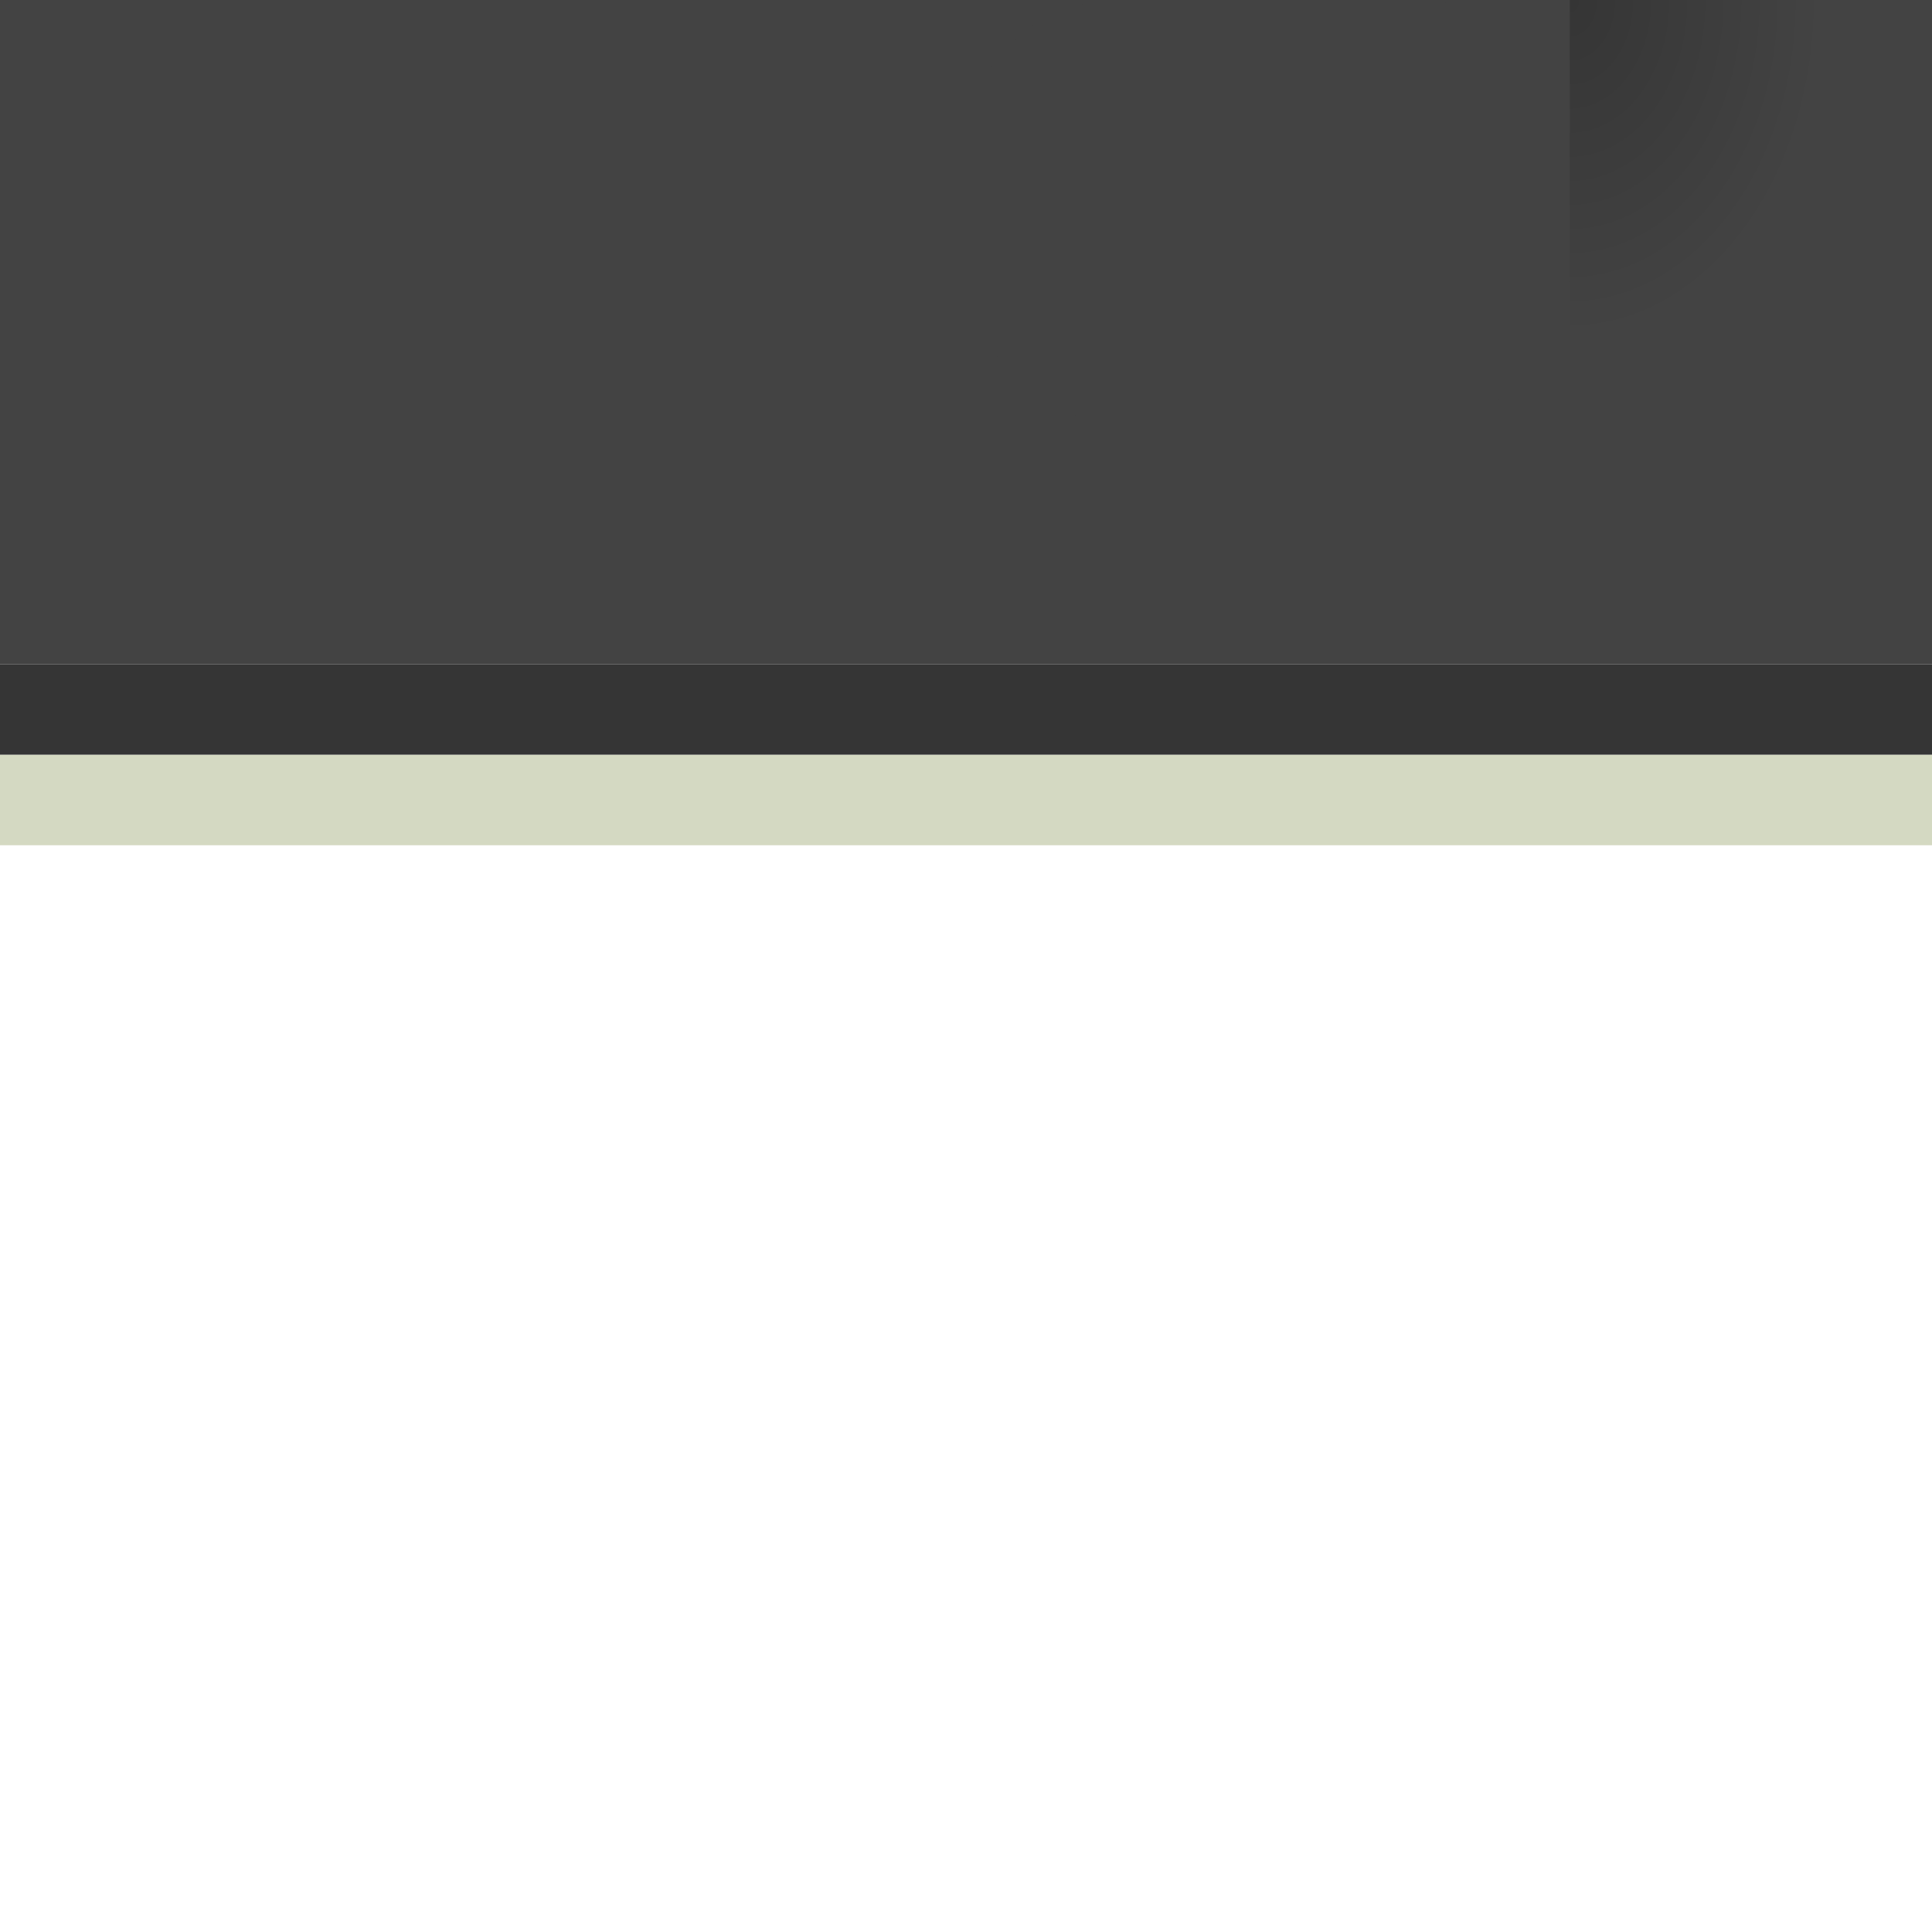 <?xml version="1.0" encoding="UTF-8" standalone="no"?>
<svg width="128px" height="128px" viewBox="0 0 128 128" version="1.1" xmlns="http://www.w3.org/2000/svg" xmlns:xlink="http://www.w3.org/1999/xlink" xmlns:sketch="http://www.bohemiancoding.com/sketch/ns">
    <!-- Generator: Sketch 3.3.3 (12081) - http://www.bohemiancoding.com/sketch -->
    <title></title>
    <desc>Created with Sketch.</desc>
    <defs>
        <radialGradient cx="0%" cy="0%" fx="0%" fy="0%" r="69.879%" id="radialGradient-1">
            <stop stop-color="#353535" offset="0%"></stop>
            <stop stop-color="#434343" offset="100%"></stop>
        </radialGradient>
    </defs>
    <g id="Tileset" stroke="none" stroke-width="1" fill="none" fill-rule="evenodd" sketch:type="MSPage">
        <g id="objects" sketch:type="MSArtboardGroup" transform="translate(-896, -768)">
            <g id="Buildings-House-B-05" sketch:type="MSLayerGroup" transform="translate(896, 768)">
                <g id="Objects-House-A-02-Copy" sketch:type="MSShapeGroup">
                    <rect id="Rectangle-2932" fill="#FFFFFF" x="0" y="0" width="128" height="128"></rect>
                    <rect id="Rectangle-116-Copy-3" fill="#D4D9C2" x="0" y="50" width="128" height="6"></rect>
                    <rect id="Rectangle-116-Copy-6" fill="#353535" x="0" y="44" width="128" height="6"></rect>
                    <rect id="Rectangle-116-Copy-5" fill="#434343" x="0" y="0" width="128" height="44"></rect>
                </g>
                <rect id="Rectangle-2938" fill="#434343" sketch:type="MSShapeGroup" x="64" y="0" width="40" height="28" rx="10"></rect>
                <rect id="Rectangle-2942" fill="url(#radialGradient-1)" sketch:type="MSShapeGroup" x="104" y="0" width="24" height="32"></rect>
            </g>
        </g>
    </g>
</svg>